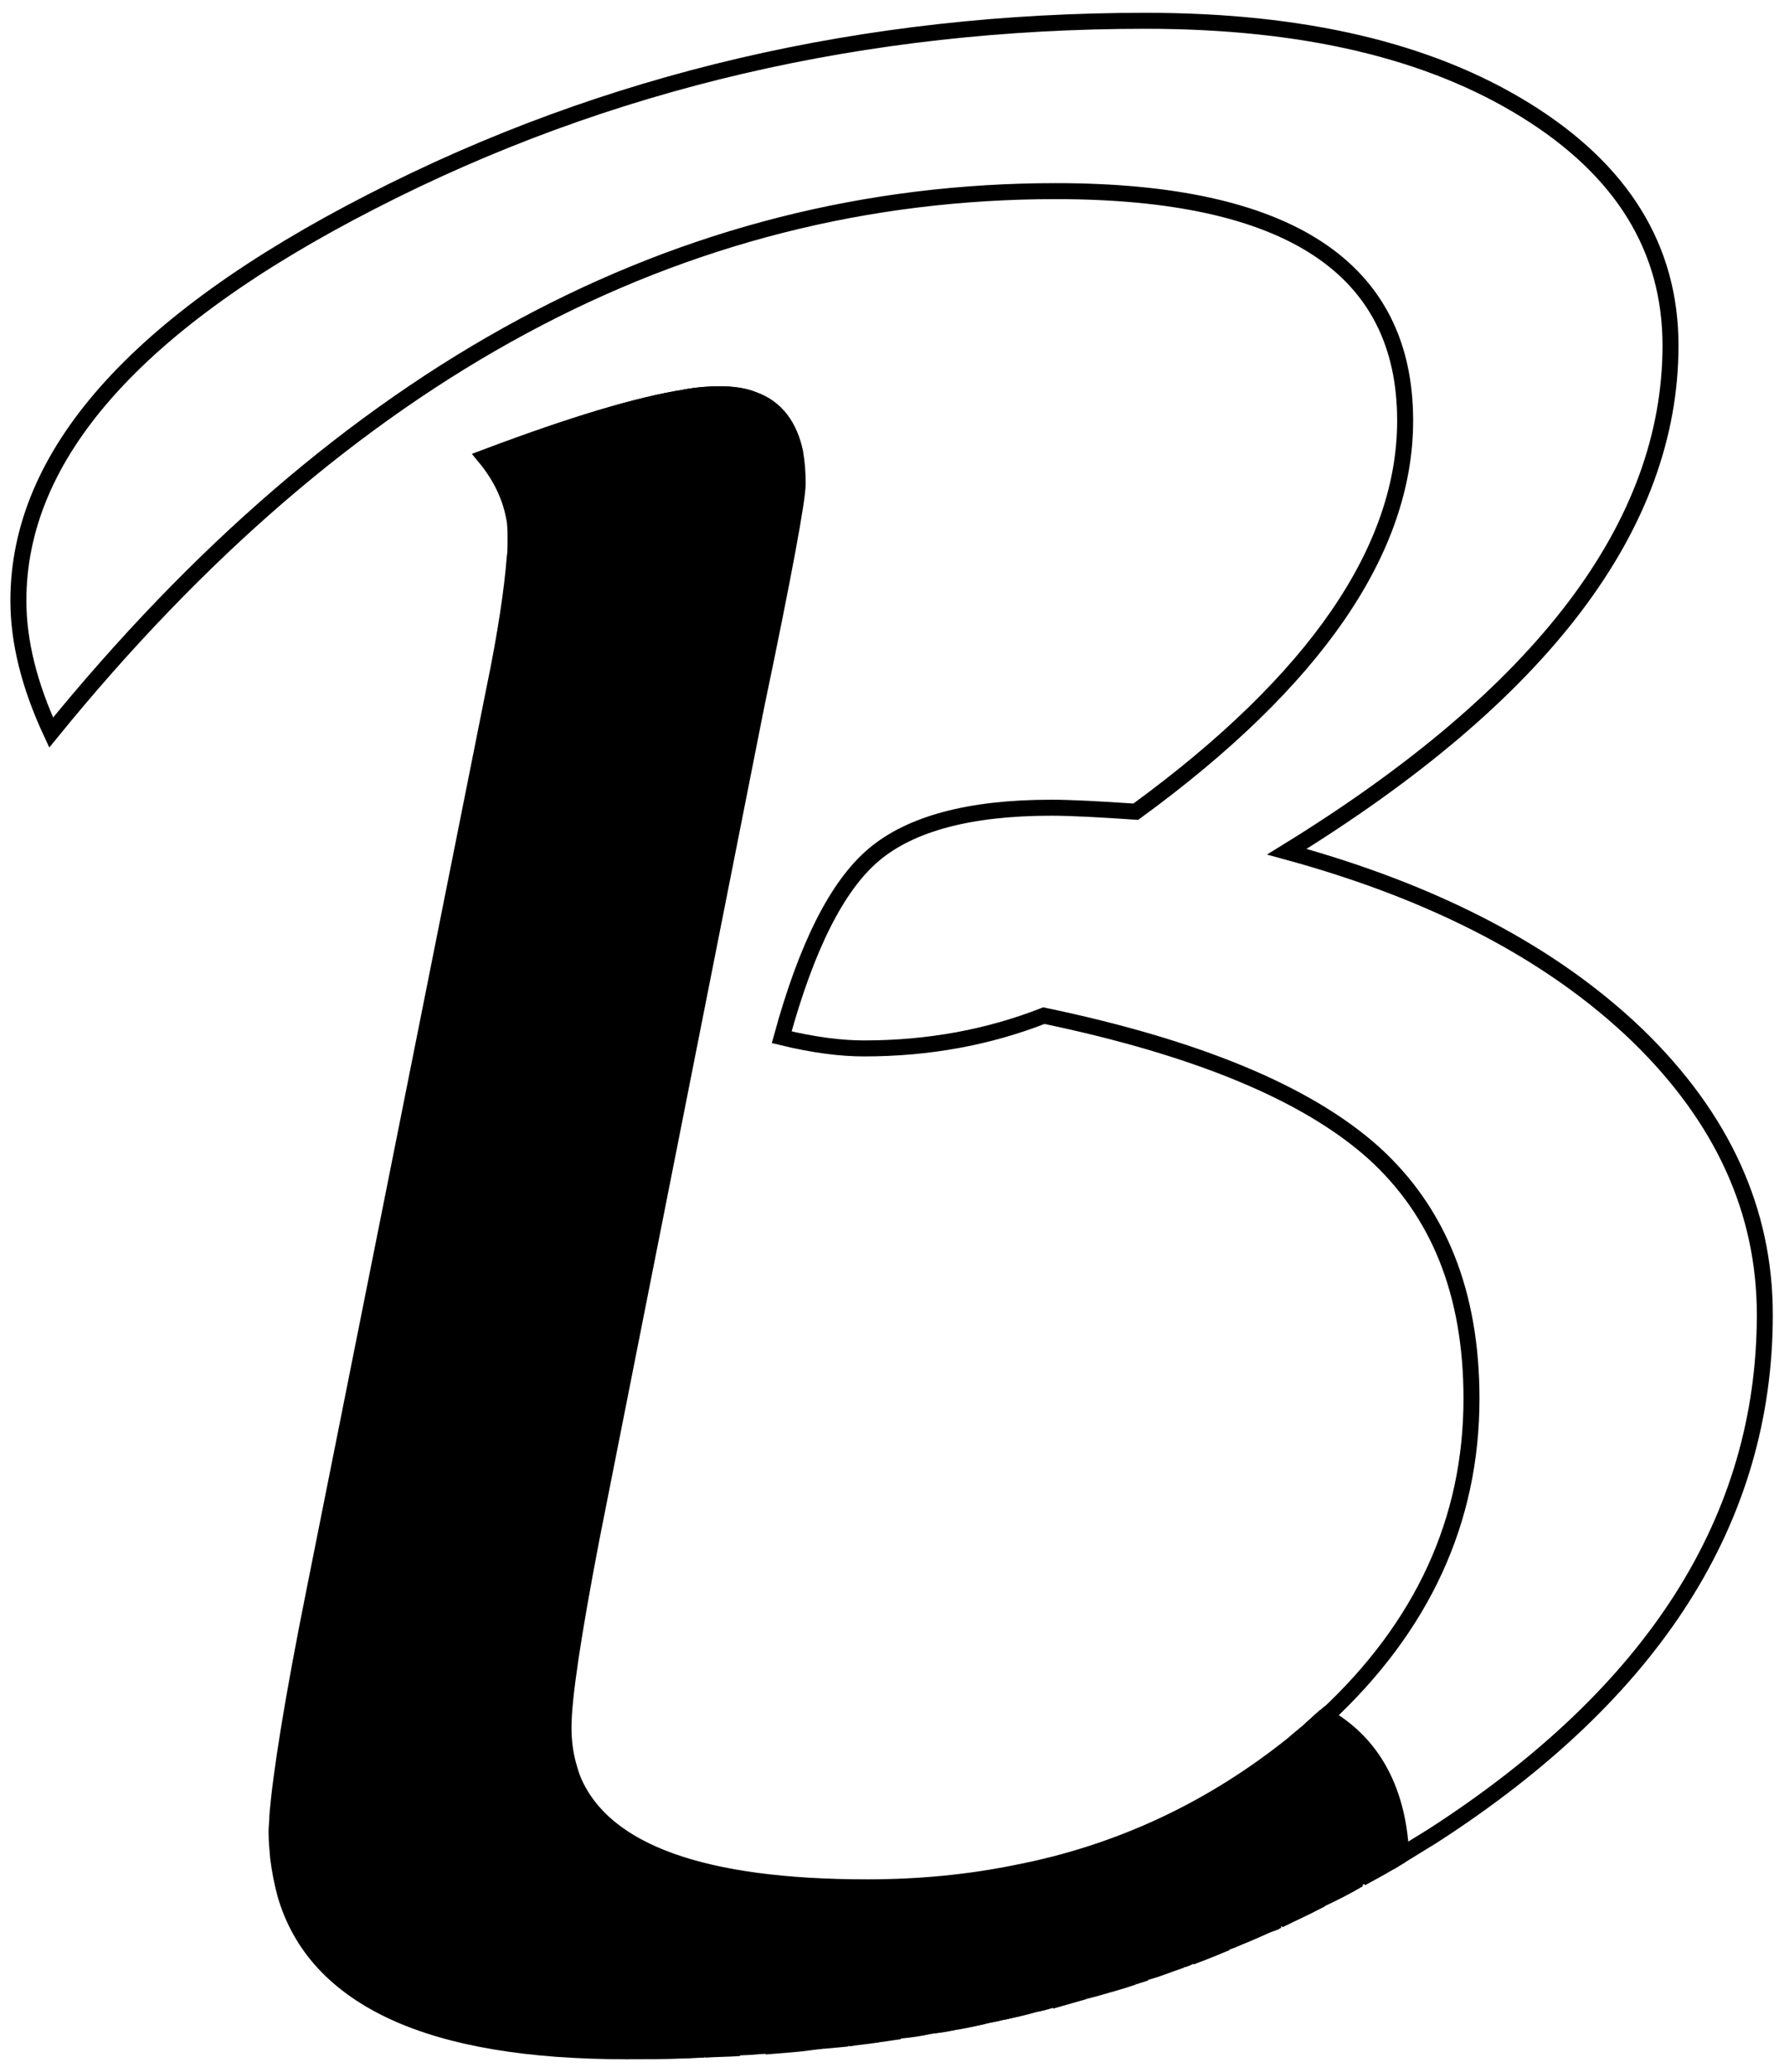 <?xml version="1.0" encoding="utf-8"?>
<!-- Generator: Adobe Illustrator 22.0.0, SVG Export Plug-In . SVG Version: 6.00 Build 0)  -->
<svg version="1.1" id="Ebene_4_Kopie_3" xmlns="http://www.w3.org/2000/svg" xmlns:xlink="http://www.w3.org/1999/xlink" x="0px"
	 y="0px" viewBox="0 0 223.2 259.1" style="enable-background:new 0 0 223.2 259.1;" xml:space="preserve">
<style type="text/css">
	.st0{fill:none;stroke:#000000;stroke-width:2;stroke-miterlimit:10;}
	.st1{stroke:#000000;stroke-width:2;stroke-miterlimit:10;}
</style>
<g>
	<path class="st0" d="M123.1,252.1c-1.3,0.3-2.7,0.6-4,0.8C120.4,252.6,121.8,252.4,123.1,252.1z"/>
	<path class="st0" d="M129.5,250.6c-1.4,0.3-2.7,0.7-4.1,1C126.7,251.3,128.1,251,129.5,250.6z"/>
	<path class="st0" d="M135.7,249c-1.4,0.4-2.8,0.8-4.2,1.2C132.9,249.8,134.3,249.4,135.7,249z"/>
	<path class="st0" d="M95.7,255.8c-1.1,0.1-2.1,0.2-3.2,0.2C93.6,256,94.6,255.9,95.7,255.8z"/>
	<path class="st0" d="M102.9,255.2c-1.2,0.1-2.3,0.3-3.5,0.4C100.5,255.5,101.7,255.3,102.9,255.2z"/>
	<path class="st0" d="M109.8,254.4c-1.2,0.2-2.5,0.3-3.7,0.5C107.3,254.7,108.6,254.5,109.8,254.4z"/>
	<path class="st0" d="M116.5,253.3c-1.3,0.2-2.6,0.4-3.9,0.6C113.9,253.8,115.2,253.6,116.5,253.3z"/>
	<path class="st0" d="M88.1,256.3c-0.9,0-1.7,0.1-2.6,0.1C86.4,256.3,87.2,256.3,88.1,256.3z"/>
	<path class="st0" d="M164.7,237.8c-1.5,0.8-3.1,1.5-4.7,2.3C161.6,239.3,163.1,238.6,164.7,237.8z"/>
	<path class="st0" d="M170,235c-1.6,0.9-3.2,1.7-4.8,2.5C166.9,236.7,168.5,235.9,170,235z"/>
	<path class="st0" d="M175.3,232c-1.6,1-3.2,1.9-4.9,2.8C172,233.9,173.6,232.9,175.3,232z"/>
	<path class="st0" d="M147.8,245.1c-1.5,0.5-2.9,1.1-4.4,1.5C144.8,246.2,146.3,245.6,147.8,245.1z"/>
	<path class="st0" d="M159.2,240.4c-1.5,0.7-3.1,1.4-4.6,2C156.1,241.8,157.7,241.1,159.2,240.4z"/>
	<path class="st0" d="M141.8,247.2c-1.4,0.5-2.9,0.9-4.3,1.3C138.9,248.1,140.4,247.6,141.8,247.2z"/>
	<path class="st0" d="M153.5,242.9c-1.5,0.6-3,1.2-4.5,1.8C150.6,244.1,152.1,243.5,153.5,242.9z"/>
	<path class="st0" d="M108.4,236.1c-20.6,0-32.8-4.4-36.7-13.2C75.6,231.7,87.8,236.1,108.4,236.1z"/>
	<path class="st0" d="M162,218c0.7-0.6,1.4-1.1,2-1.7C163.3,216.8,162.6,217.4,162,218z"/>
	<path class="st0" d="M85.8,49.7c-5.8,0.9-14.1,3.4-25,7.5c1.9,2.3,3.1,4.8,3.6,7.4c-0.5-2.7-1.7-5.1-3.6-7.4
		C71.6,53.1,80,50.6,85.8,49.7z"/>
	<path class="st0" d="M90,49.3C90,49.3,90,49.3,90,49.3c1.6,0,3.1,0.2,4.3,0.7C93.1,49.5,91.7,49.3,90,49.3z"/>
	<path class="st0" d="M71,220.8c0.2,0.7,0.4,1.4,0.7,2.1C71.4,222.2,71.2,221.5,71,220.8z"/>
	<path class="st0" d="M204.9,129.5c-10.6-10.2-25.2-17.9-43.9-23c32-19.7,48-40.8,48-63.3c0-12.1-6-21.9-18.1-29.4
		c-12.1-7.5-27.9-11.2-47.6-11.2c-35.1,0-67.4,7.5-96.8,22.6C17,40.3,2.3,56.9,2.3,75.1c0,5.2,1.4,10.7,4.1,16.5
		C43.1,46.5,85,23.9,132.1,23.9c29.1,0,43.7,9.6,43.7,28.7c0,16.1-11.2,32.5-33.7,48.9c-4.4-0.3-8-0.5-10.6-0.5
		c-10.2,0-17.6,2-22.2,5.9c-4.6,3.9-8.4,11.5-11.5,22.8c4.1,1,7.5,1.4,10.3,1.4c8.1,0,15.6-1.4,22.5-4.1c19.2,4,32.9,9.7,41.2,17.1
		c8.2,7.4,12.3,17.6,12.3,30.8c0,15.2-6.1,28.5-18.3,39.8c4.4,2.4,9.1,7.4,9.5,17.3c1.3-0.8,2.6-1.6,3.9-2.4
		c27.8-17.9,41.6-39.7,41.6-65.2C220.8,151.4,215.5,139.8,204.9,129.5z"/>
	<path class="st0" d="M50.7,142.6l-11.2,56.1c-2.8,13.9-4.3,23.4-4.7,28.5c0.3-5.1,1.9-14.6,4.7-28.5L50.7,142.6z"/>
	<path class="st0" d="M35.9,237c3.8,13,18,19.5,42.5,19.5c0,0,0,0,0,0C53.8,256.5,39.7,250,35.9,237z"/>
	<path class="st0" d="M35.9,237c-0.4-1.4-0.7-3-0.9-4.6C35.1,234,35.4,235.5,35.9,237z"/>
	<path class="st1" d="M92.5,256.1c-1.5,0.1-2.9,0.1-4.4,0.2C89.5,256.2,91,256.1,92.5,256.1z"/>
	<path class="st1" d="M154.6,242.4c-0.3,0.1-0.7,0.3-1,0.4C153.9,242.7,154.2,242.6,154.6,242.4z"/>
	<path class="st1" d="M64.5,69.7c-0.3,3.9-1.1,9.5-2.6,16.7l-11.2,56.1l11.2-56.1C63.3,79.2,64.2,73.6,64.5,69.7z"/>
	<path class="st1" d="M64.5,69.7c0-0.6,0.1-1.2,0.1-1.7C64.5,68.6,64.5,69.1,64.5,69.7z"/>
	<path class="st1" d="M160,240.1c-0.3,0.1-0.5,0.3-0.8,0.4C159.5,240.3,159.7,240.2,160,240.1z"/>
	<path class="st1" d="M149,244.6c-0.4,0.2-0.9,0.3-1.3,0.5C148.2,245,148.6,244.8,149,244.6z"/>
	<path class="st1" d="M78.3,256.5c2.4,0,4.8,0,7.2-0.1C83.1,256.4,80.7,256.5,78.3,256.5C78.3,256.5,78.3,256.5,78.3,256.5z"/>
	<path class="st1" d="M170.4,234.8c-0.1,0.1-0.2,0.1-0.3,0.2C170.2,234.9,170.3,234.9,170.4,234.8z"/>
	<polygon class="st1" points="175.3,232 175.3,232 175.3,232 	"/>
	<path class="st1" d="M165.3,237.5c-0.2,0.1-0.4,0.2-0.6,0.3C164.9,237.7,165.1,237.6,165.3,237.5z"/>
	<path class="st1" d="M125.3,251.6c-0.8,0.2-1.5,0.3-2.3,0.5C123.8,251.9,124.6,251.8,125.3,251.6z"/>
	<path class="st1" d="M99.4,255.6c-1.2,0.1-2.4,0.2-3.7,0.3C96.9,255.8,98.1,255.7,99.4,255.6z"/>
	<path class="st1" d="M119.1,252.9c-0.8,0.2-1.7,0.3-2.5,0.4C117.4,253.2,118.2,253,119.1,252.9z"/>
	<path class="st1" d="M112.6,254c-0.9,0.1-1.9,0.3-2.9,0.4C110.7,254.2,111.7,254.1,112.6,254z"/>
	<path class="st1" d="M90,49.3c-1.2,0-2.7,0.1-4.3,0.4C87.4,49.4,88.8,49.3,90,49.3C90,49.3,90,49.3,90,49.3z"/>
	<path class="st1" d="M106.1,254.9c-1.1,0.1-2.1,0.2-3.2,0.3C103.9,255.1,105,255,106.1,254.9z"/>
	<path class="st1" d="M137.5,248.5c-0.6,0.2-1.2,0.3-1.8,0.5C136.3,248.8,136.9,248.7,137.5,248.5z"/>
	<path class="st1" d="M143.3,246.7c-0.5,0.2-1,0.3-1.5,0.5C142.3,247,142.8,246.8,143.3,246.7z"/>
	<path class="st1" d="M165.8,214.6c-0.6,0.5-1.2,1.1-1.8,1.6C164.6,215.7,165.2,215.2,165.8,214.6
		C165.8,214.6,165.8,214.6,165.8,214.6z"/>
	<path class="st1" d="M162,218c0,0-0.1,0.1-0.1,0.1c-10.2,8.2-21.8,13.7-34.8,16.2c13-2.6,24.6-8,34.8-16.2
		C161.9,218,161.9,218,162,218z"/>
	<path class="st1" d="M99.5,56.7c-0.7-3.4-2.4-5.7-5.2-6.7C97.1,51,98.8,53.3,99.5,56.7z"/>
	<path class="st1" d="M131.5,250.1c-0.7,0.2-1.3,0.3-2,0.5C130.2,250.5,130.8,250.3,131.5,250.1z"/>
	<path class="st1" d="M165.8,214.6c-0.6,0.5-1.2,1.1-1.8,1.6c-0.6,0.6-1.3,1.1-2,1.7c0,0-0.1,0.1-0.1,0.1
		c-10.2,8.2-21.8,13.7-34.8,16.2c-5.9,1.2-12.1,1.8-18.6,1.8c-20.6,0-32.8-4.4-36.7-13.2c-0.3-0.7-0.5-1.4-0.7-2.1
		c-0.4-1.5-0.6-3-0.6-4.7c0-3.7,1.2-11.6,3.5-23.6L94.6,88.4c3.5-16.7,5.2-26,5.2-27.9c0-1.4-0.1-2.7-0.3-3.8
		c-0.7-3.4-2.4-5.7-5.2-6.7c-1.2-0.5-2.7-0.7-4.3-0.7c-1.2,0-2.7,0.1-4.3,0.4c-5.8,0.9-14.1,3.4-25,7.5c1.9,2.3,3.1,4.8,3.6,7.4
		c0.2,0.9,0.2,1.8,0.2,2.7c0,0.2,0,0.5,0,0.7c0,0.5,0,1.1-0.1,1.7c-0.3,3.9-1.1,9.5-2.6,16.7l-11.2,56.1l-11.2,56.1
		c-2.8,13.9-4.3,23.4-4.7,28.5c0,0.7-0.1,1.4-0.1,1.9c0,1.1,0.1,2.2,0.2,3.3c0.2,1.6,0.5,3.1,0.9,4.6c3.8,13,18,19.5,42.5,19.5
		c2.4,0,4.8,0,7.2-0.1c0.9,0,1.7-0.1,2.6-0.1c1.5-0.1,3-0.1,4.4-0.2c1.1-0.1,2.1-0.2,3.2-0.2c1.2-0.1,2.5-0.2,3.7-0.3
		c1.2-0.1,2.3-0.2,3.5-0.4c1.1-0.1,2.2-0.2,3.2-0.3c1.2-0.1,2.5-0.3,3.7-0.5c1-0.1,1.9-0.3,2.9-0.4c1.3-0.2,2.6-0.4,3.9-0.6
		c0.8-0.1,1.7-0.3,2.5-0.4c1.4-0.3,2.7-0.5,4-0.8c0.8-0.2,1.5-0.3,2.3-0.5c1.4-0.3,2.8-0.6,4.1-1c0.7-0.2,1.3-0.3,2-0.5
		c1.4-0.4,2.8-0.8,4.2-1.2c0.6-0.2,1.2-0.3,1.8-0.5c1.5-0.4,2.9-0.9,4.3-1.3c0.5-0.2,1-0.3,1.5-0.5c1.5-0.5,3-1,4.4-1.5
		c0.4-0.2,0.9-0.3,1.3-0.5c1.5-0.6,3-1.2,4.5-1.8c0.4-0.1,0.7-0.3,1-0.4c1.5-0.6,3.1-1.3,4.6-2c0.3-0.1,0.5-0.3,0.8-0.4
		c1.6-0.7,3.1-1.5,4.7-2.3c0.2-0.1,0.4-0.2,0.6-0.3c1.6-0.8,3.2-1.7,4.8-2.5c0.1-0.1,0.2-0.1,0.3-0.2c1.7-0.9,3.3-1.9,4.9-2.8
		c0,0,0,0,0,0C174.9,222,170.2,217.1,165.8,214.6z"/>
</g>
</svg>
